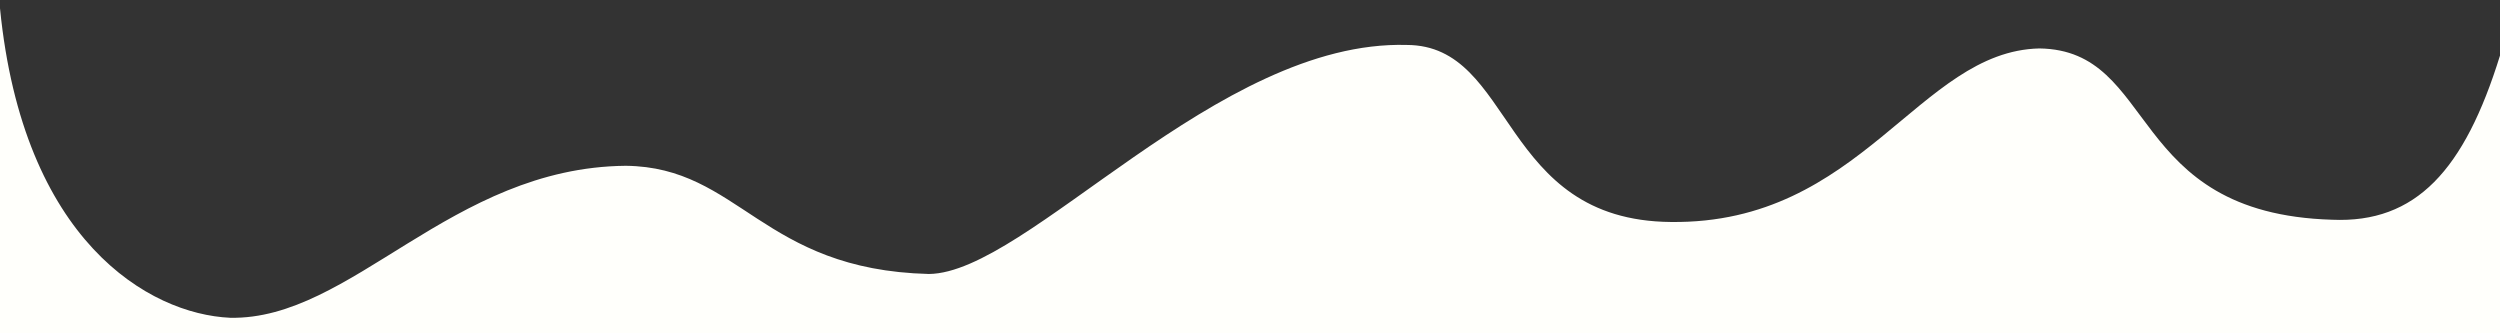 <?xml version="1.0" encoding="UTF-8" standalone="no"?>
<svg
   id="visual"
   viewBox="0 0 900 119.995"
   width="900"
   height="119.995"
   version="1.1"
   sodipodi:docname="wave.svg"
   inkscape:version="1.1.1 (eb90963e84, 2021-10-02)"
   xmlns:inkscape="http://www.inkscape.org/namespaces/inkscape"
   xmlns:sodipodi="http://sodipodi.sourceforge.net/DTD/sodipodi-0.dtd"
   xmlns="http://www.w3.org/2000/svg"
   xmlns:svg="http://www.w3.org/2000/svg">
  <rect x="0" y="0" width="900" height="119.995" fill="#333333" stroke="none"/>
  <defs
     id="defs51" />
  <sodipodi:namedview
     id="namedview49"
     pagecolor="#ffffff"
     bordercolor="#ffffff"
     borderopacity="1.0"
     inkscape:pageshadow="2"
     inkscape:pageopacity="0.0"
     inkscape:pagecheckerboard="0"
     showgrid="false"
     inkscape:zoom="1.2811111"
     inkscape:cx="450"
     inkscape:cy="61.274935"
     inkscape:window-width="1366"
     inkscape:window-height="636"
     inkscape:window-x="1181"
     inkscape:window-y="1107"
     inkscape:window-maximized="1"
     inkscape:current-layer="visual" />
  <path
     d="M 0,2.995 C 8.265,86.743 53.641,113.053 82.821,114.399 126.552,115.307 162.243,60.28 225.262,59.686 c 41.063,0.435 48.914,37.418 109.133,38.949 35.484,-0.347 103.774,-84.349 172.011,-82.451 39.063,0.063 33.241,63.224 95.17,63.733 68.691,0.783 89.115,-61.497 132.595,-62.477 42.828,0.563 31.056,59.448 105.386,61.666 C 869.755,80.428 887.216,61.26 900,19.995 V 119.995 H 0 Z"
     fill="#ffffff"
     stroke-linecap="round"
     stroke-linejoin="miter"
     id="path46"
     sodipodi:nodetypes="cccccccccccc"
     style="fill:#fffffb;fill-opacity:1" />
</svg>
